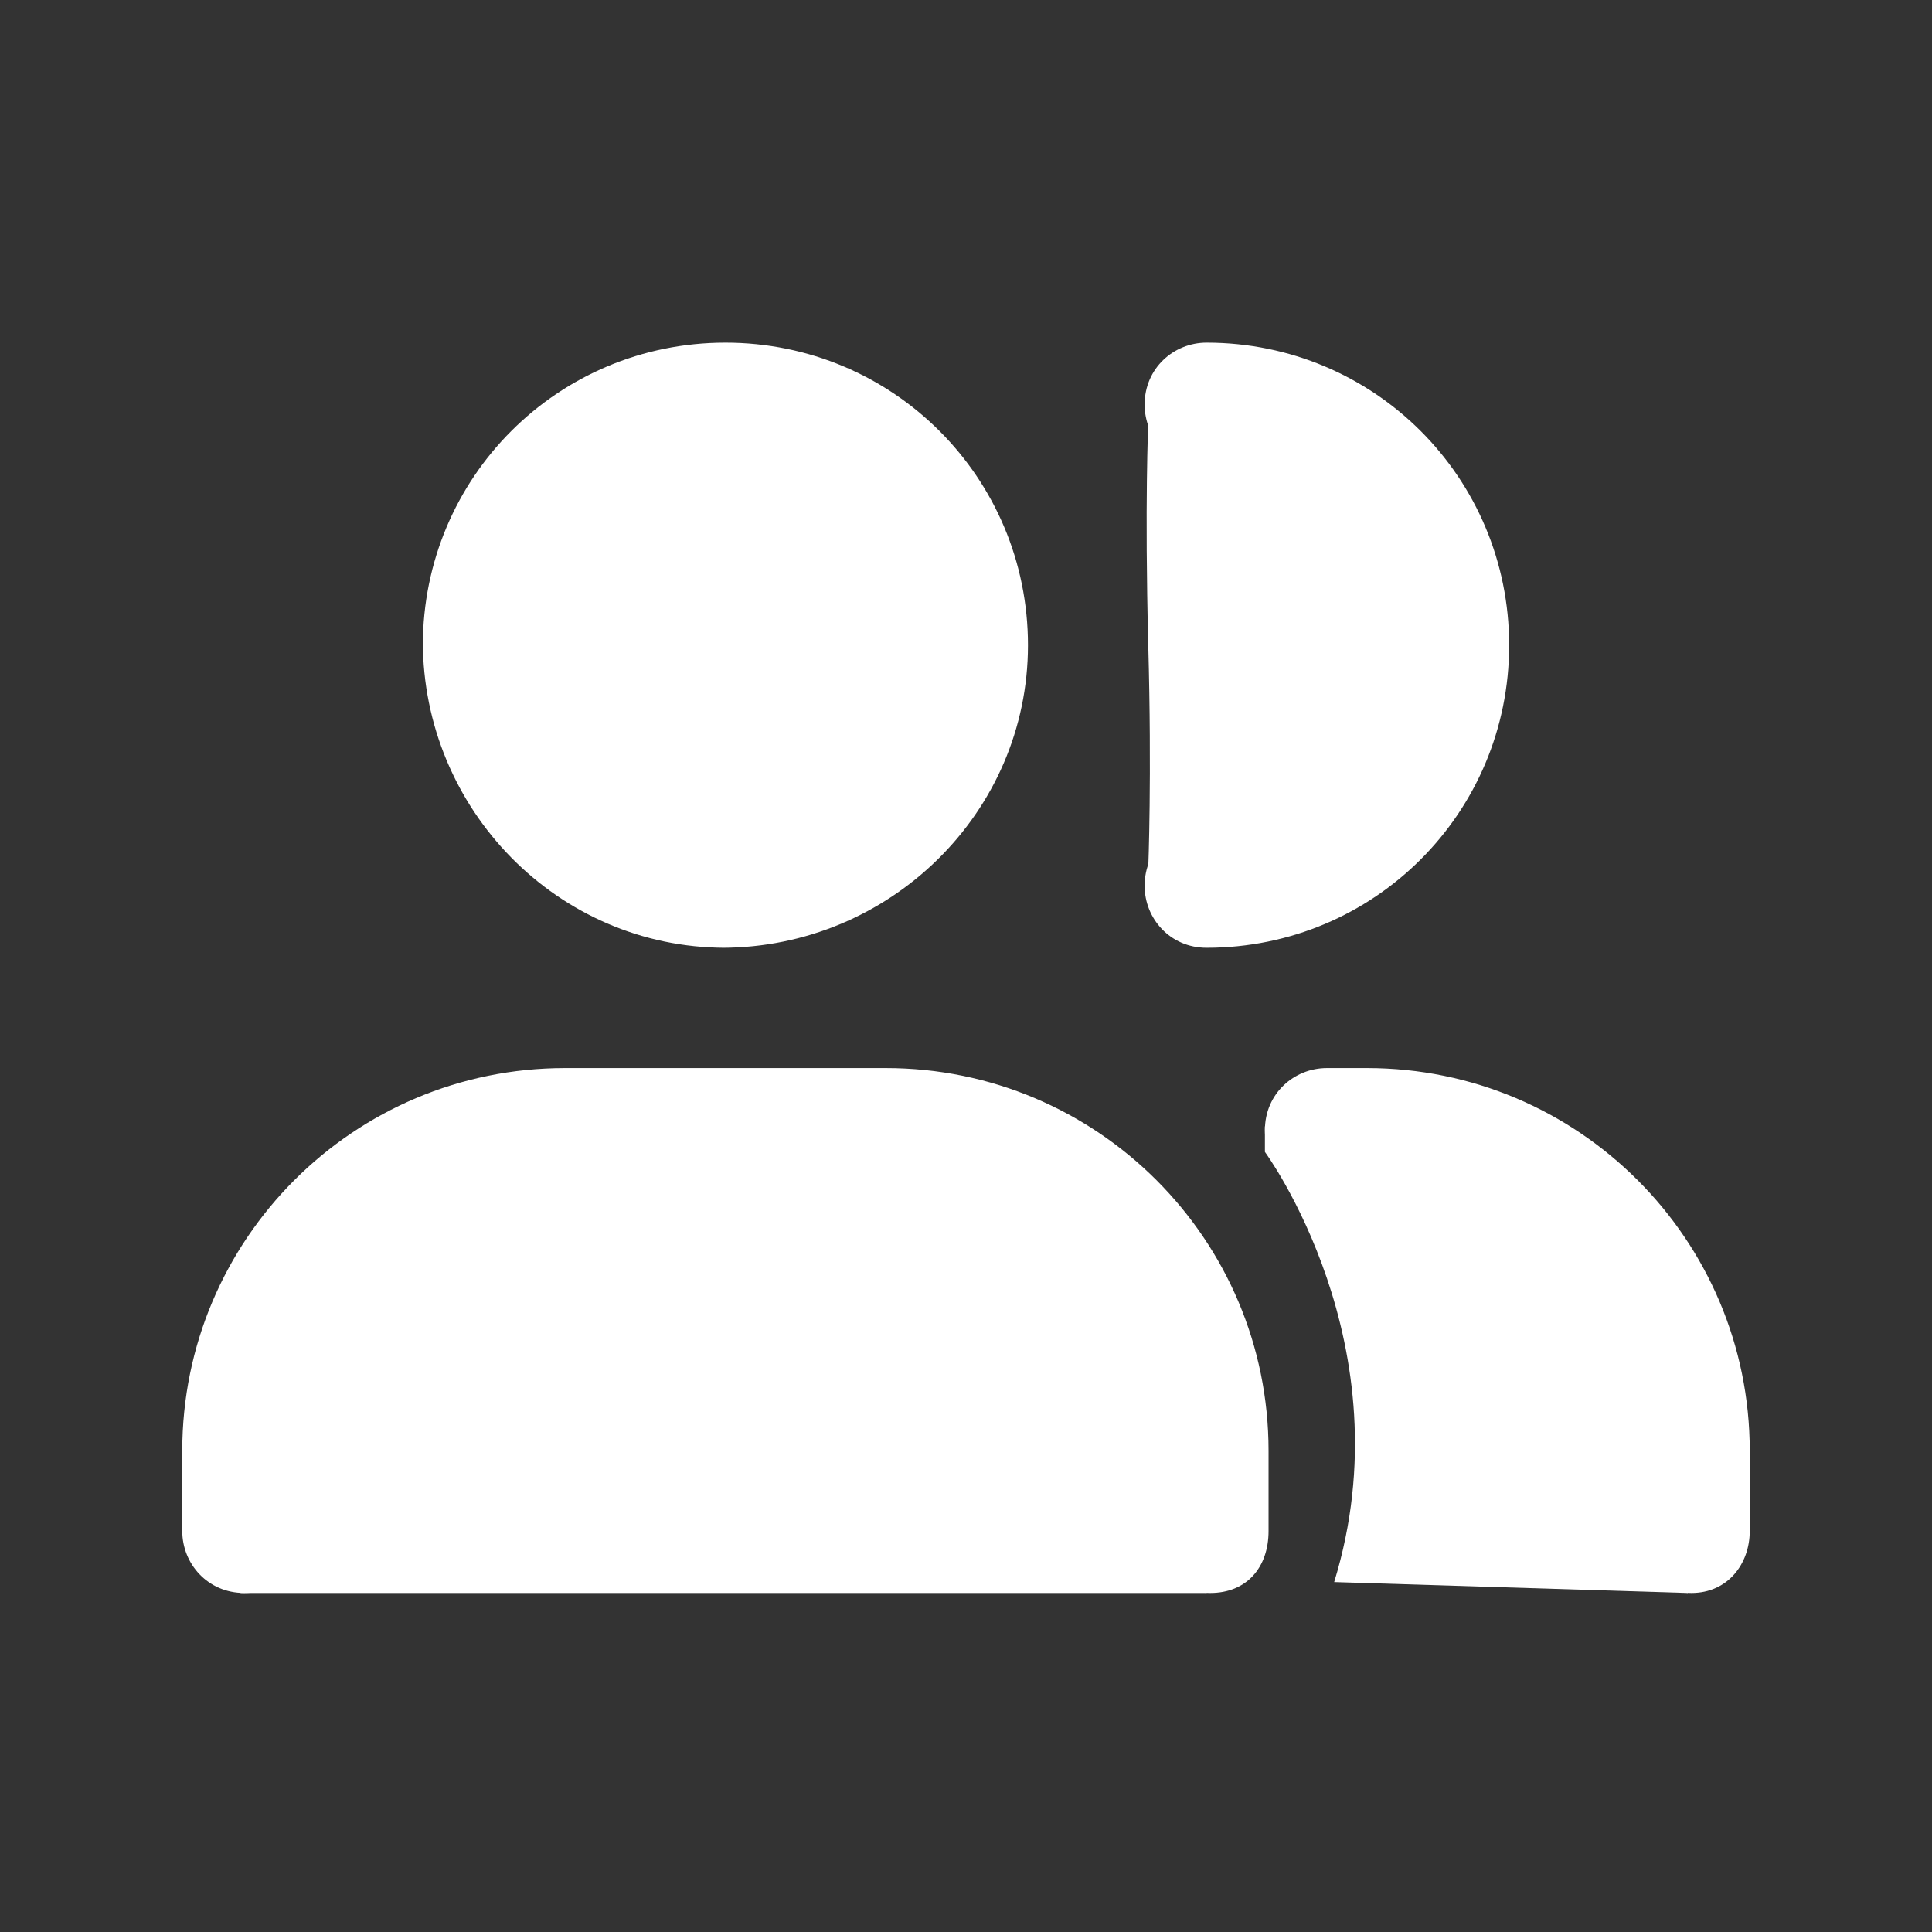 <svg xmlns:xlink="http://www.w3.org/1999/xlink" data-v-55b78cce="" width="53" height="53" viewBox="0 0 53 53" fill="none" xmlns="http://www.w3.org/2000/svg"><rect x="0" y="0" width="53" height="53" fill="#333333" stroke="none"/><path data-v-55b78cce="" d="M5 42C5 42.9 5.7 43.7 6.7 43.7C7.7 43.7 8.4 43 8.4 42H5ZM31.5 42C31.5 42.9 32.2 43.7 33.2 43.7C34.2 43.7 34.8 43 34.8 42H31.5ZM33.1 22.6C32.2 22.6 31.4 23.3 31.4 24.3C31.4 25.2 32.1 26 33.1 26V22.6ZM33.1 9.4C32.2 9.4 31.4 10.1 31.4 11.1C31.4 12 32.1 12.8 33.1 12.8V9.4ZM44.7 42C44.7 42.9 45.4 43.7 46.4 43.7C47.4 43.7 48 42.9 48 42H44.7ZM36.4 29.3C35.5 29.3 34.7 30 34.7 31C34.7 31.9 35.4 32.7 36.4 32.7V29.3ZM8.3 42V39.8H5V42H8.3ZM15.5 32.6H24.3V29.3H15.5V32.6ZM31.5 39.8V42H34.8V39.8H31.5ZM24.8 17.7C24.8 20.4 22.6 22.7 19.8 22.7V26C24.4 26 28.2 22.3 28.2 17.7H24.8ZM19.9 22.6C17.2 22.6 14.9 20.4 14.9 17.6H11.6C11.6 22.2 15.3 26 19.9 26V22.6ZM14.9 17.7C14.9 15 17.1 12.7 19.9 12.7V9.4C15.3 9.4 11.6 13.1 11.6 17.7H14.9ZM19.9 12.7C22.6 12.7 24.9 14.9 24.9 17.7H28.2C28.2 13.1 24.5 9.4 19.9 9.4V12.7ZM38.1 17.7C38.1 20.4 35.9 22.7 33.1 22.7V26C37.7 26 41.4 22.3 41.4 17.7H38.1ZM33.1 12.7C35.8 12.7 38.1 14.9 38.1 17.7H41.4C41.4 13.1 37.7 9.4 33.1 9.4V12.7ZM44.7 39.8V42H48V39.8H44.7ZM36.4 32.6H37.5V29.3H36.4V32.6ZM48 39.8C48 34 43.3 29.3 37.5 29.3V32.6C41.5 32.6 44.7 35.8 44.7 39.8H48ZM24.3 32.6C28.3 32.6 31.5 35.8 31.5 39.8H34.8C34.8 34 30.1 29.3 24.3 29.3V32.6ZM8.3 39.8C8.3 35.8 11.5 32.6 15.5 32.6V29.3C9.7 29.3 5 34 5 39.8H8.3Z" fill="#FFFFFF"></path><path data-v-55b78cce="" d="M19.8 23.6C23.169 23.6 25.9 20.869 25.9 17.5C25.9 14.132 23.169 11.4 19.8 11.4C16.431 11.4 13.7 14.132 13.7 17.5C13.7 20.869 16.431 23.6 19.8 23.6Z" fill="#FFFFFF"></path><path data-v-55b78cce="" d="M38.7 17.7C38.7 21.1 35.7 23.8 31.9 23.8C31.7 23.8 31.6 23.8 31.5 23.8C31.5 23.8 31.6 21.3 31.5 17.7C31.4 13.8 31.5 11.6 31.5 11.6C31.6 11.6 31.8 11.6 31.9 11.6C35.6 11.6 38.7 14.3 38.7 17.7Z" fill="#FFFFFF"></path><path data-v-55b78cce="" d="M33.2 43.7H6.6V40C6.6 35 10.7 30.9 15.7 30.9H24C29 30.9 33.1 35 33.1 40V43.7H33.2Z" fill="#FFFFFF"></path><path data-v-55b78cce="" d="M46.3 40V43.7L36.6 43.4C38.6 36.9 34.7 31.6 34.7 31.6V30.9H37.3C42.3 31 46.3 35 46.3 40Z" fill="#FFFFFF"></path></svg>